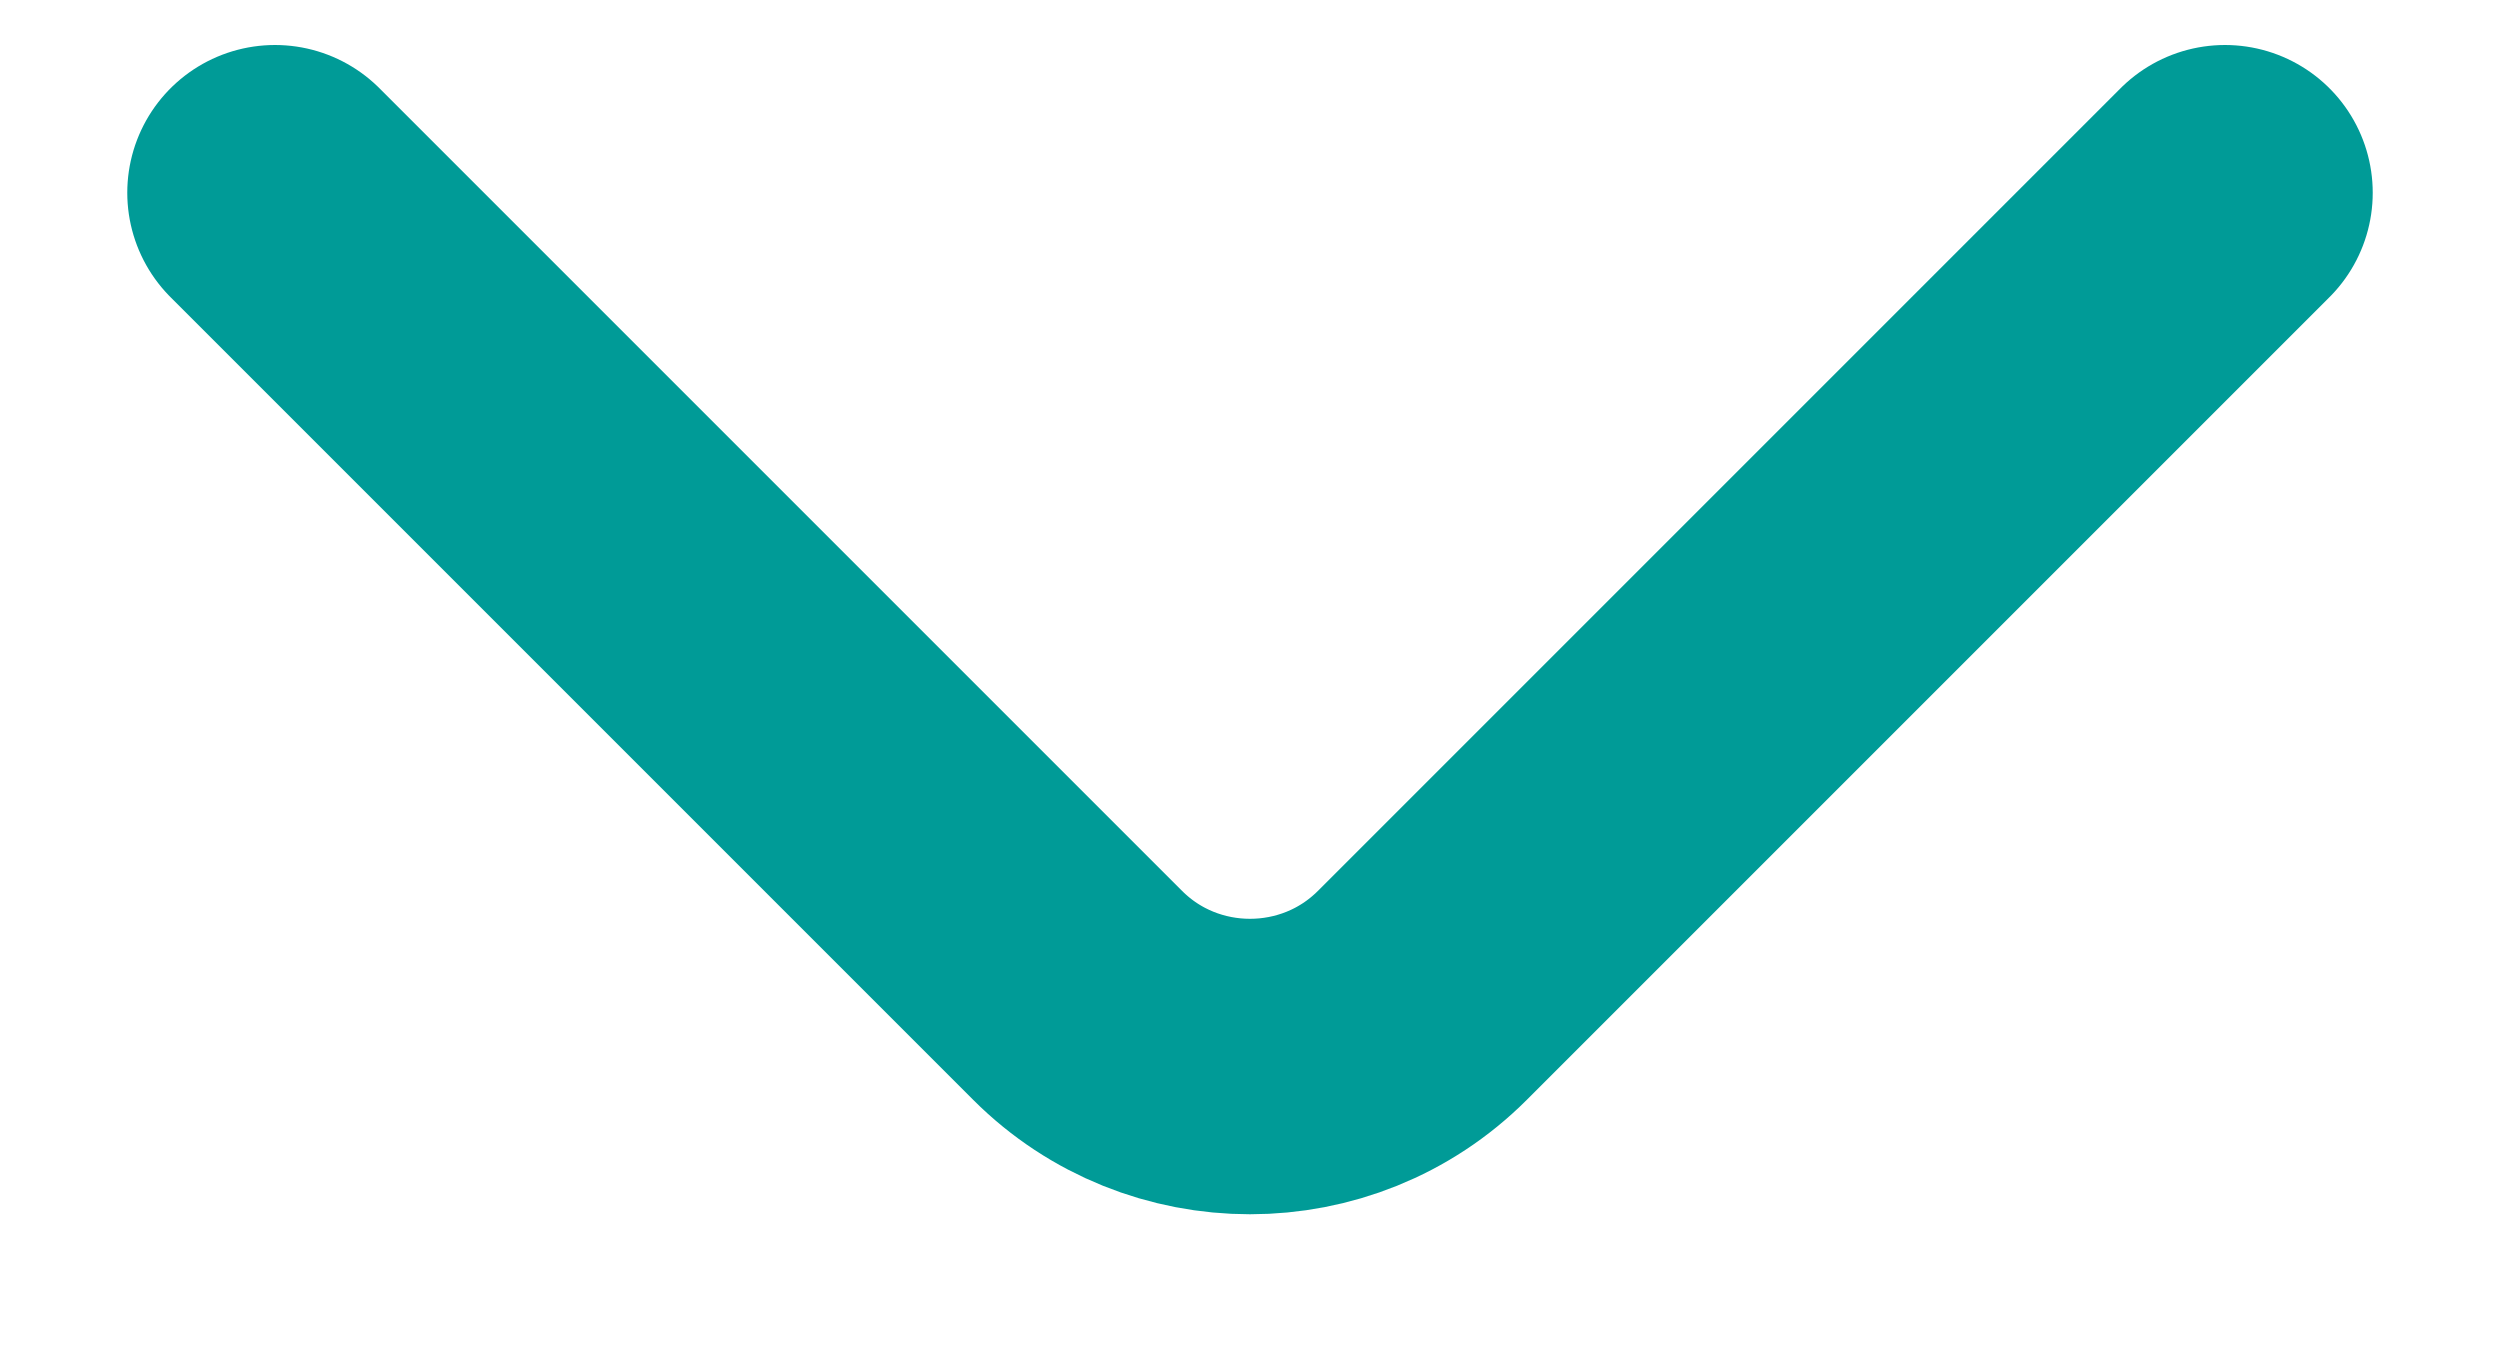 <svg width="11" height="6" viewBox="0 0 11 6" fill="none" xmlns="http://www.w3.org/2000/svg">
<path d="M9.79 0.848L6.258 4.38C5.841 4.797 5.159 4.797 4.742 4.38L1.21 0.848" stroke="#009B97" stroke-width="1.3" stroke-miterlimit="10" stroke-linecap="round" stroke-linejoin="round"/>
</svg>
